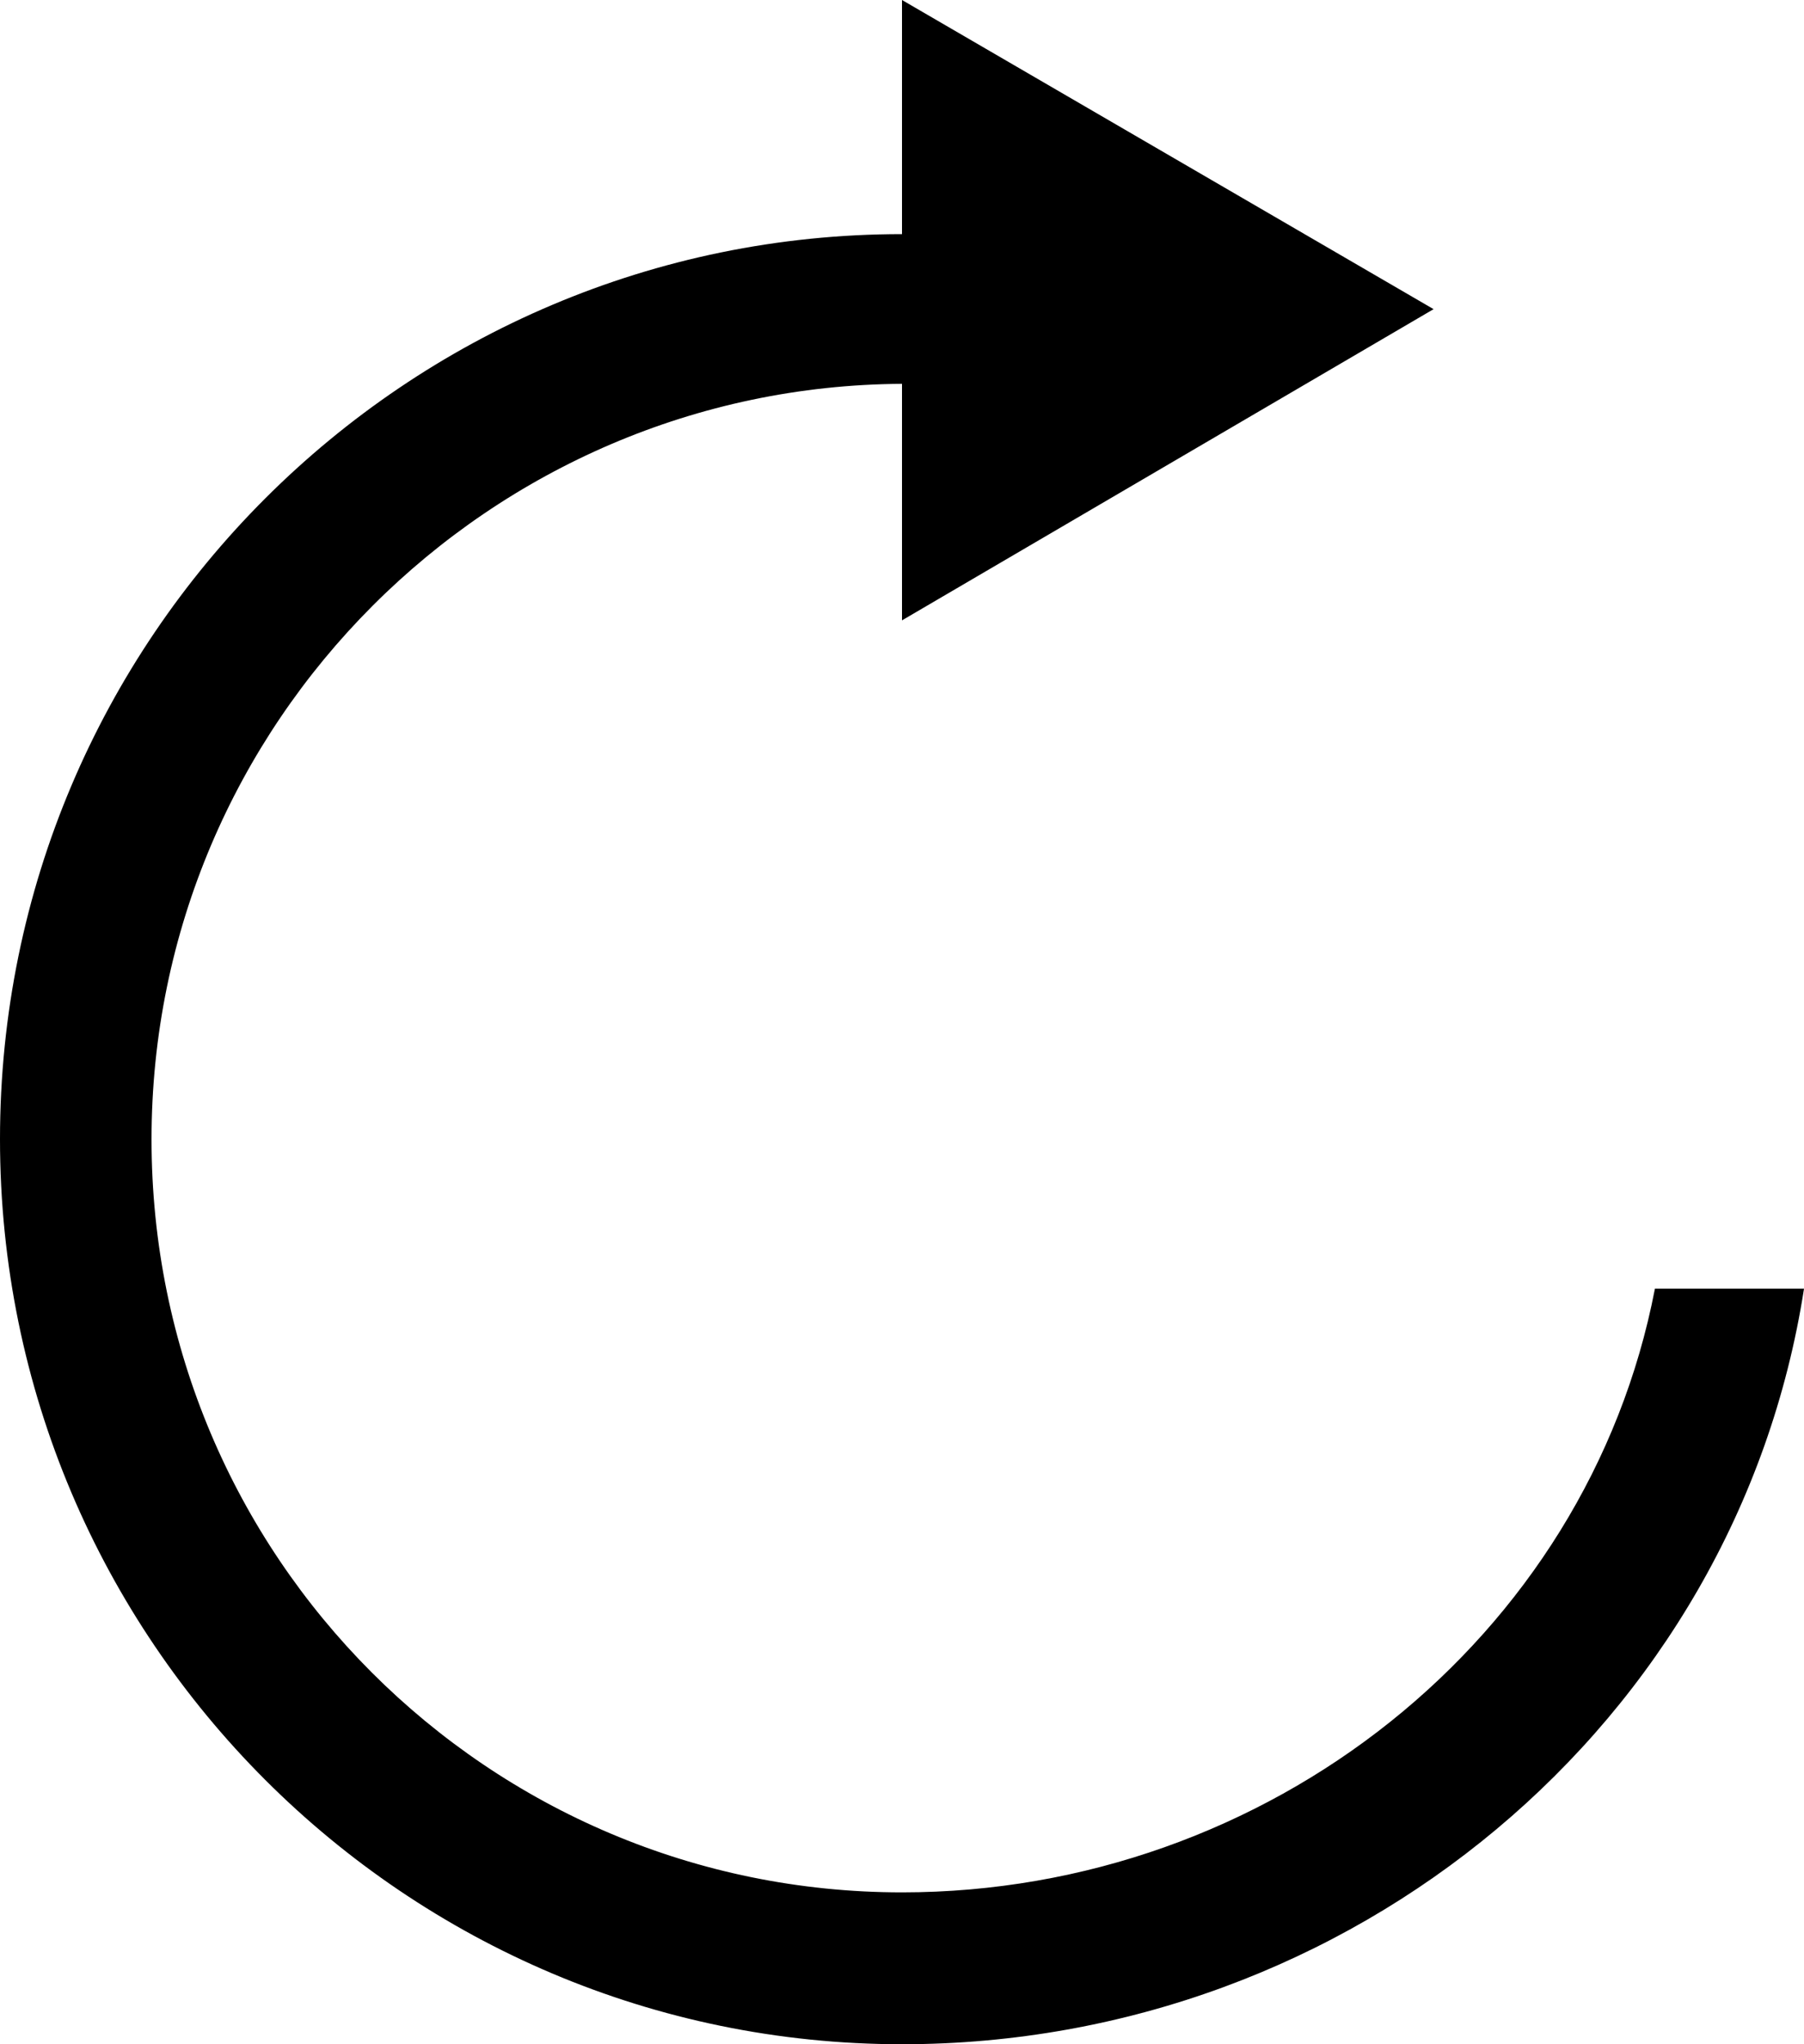 <svg version="1.1" xmlns="http://www.w3.org/2000/svg" xmlns:xlink="http://www.w3.org/1999/xlink" x="0px" y="0px"
	 width="15px" height="17px" viewBox="0 0 15 17" enable-background="new 0 0 15 17">
<path fill="#000" d="M13.76,10.719c-0.561,2.91-3.221,5.018-6.26,5.018c-3.439,0-6.24-2.791-6.24-6.262c0-3.473,2.82-6.264,6.24-6.283v1.967
	l4.42-2.588L7.5,0v1.906c0,0.041,0,0.041,0,0.041C3.381,1.947,0,5.299,0,9.473S3.381,17,7.5,17c3.74,0,6.939-2.672,7.5-6.283h-1.24
	V10.719z"/>
</svg>
